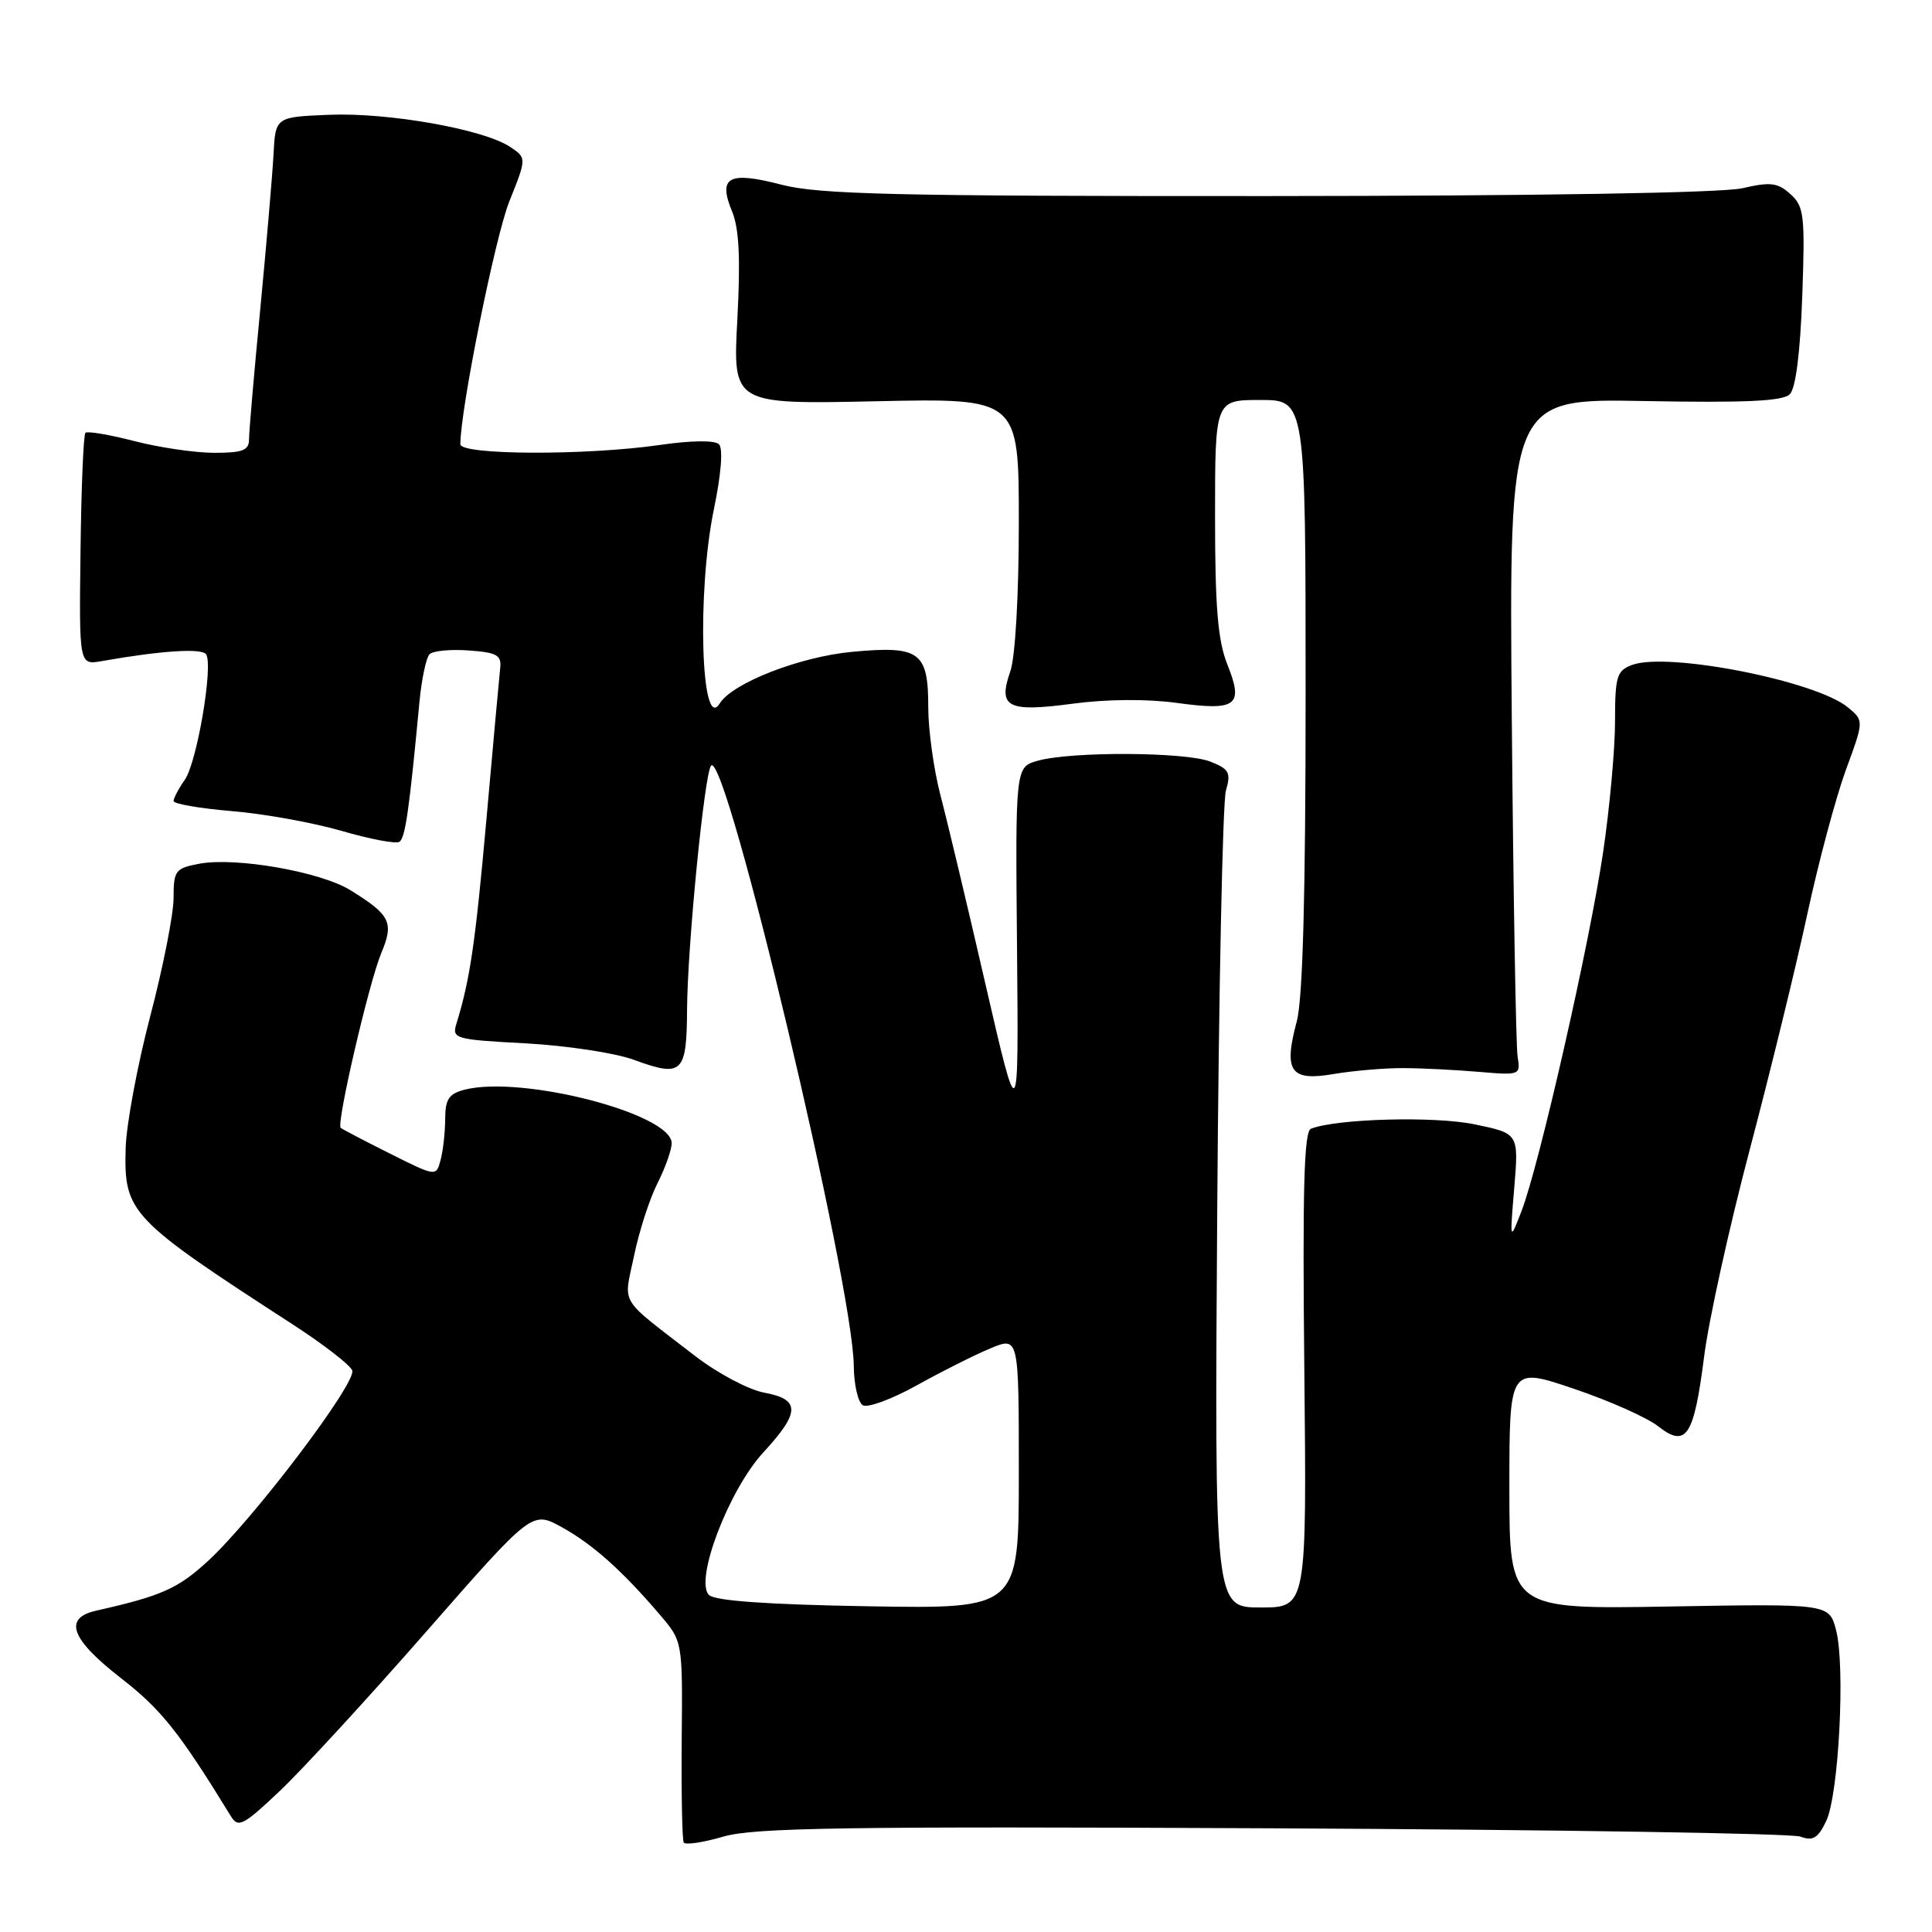 <?xml version="1.0" encoding="UTF-8" standalone="no"?>
<!DOCTYPE svg PUBLIC "-//W3C//DTD SVG 1.1//EN" "http://www.w3.org/Graphics/SVG/1.1/DTD/svg11.dtd" >
<svg xmlns="http://www.w3.org/2000/svg" xmlns:xlink="http://www.w3.org/1999/xlink" version="1.1" viewBox="0 0 256 256">
 <g >
 <path fill="currentColor"
d=" M 168.61 242.26 C 205.95 242.44 237.43 242.93 238.56 243.36 C 240.21 243.98 240.89 243.58 241.97 241.32 C 243.65 237.84 244.53 220.76 243.29 216.00 C 242.37 212.50 242.37 212.50 221.19 212.87 C 200.00 213.24 200.00 213.24 200.00 197.18 C 200.00 181.13 200.00 181.13 208.52 184.01 C 213.21 185.59 218.24 187.83 219.70 188.98 C 223.43 191.91 224.45 190.37 225.80 179.79 C 226.40 174.99 229.13 162.62 231.86 152.29 C 234.59 141.95 238.02 127.91 239.49 121.07 C 240.96 114.24 243.25 105.69 244.57 102.07 C 246.99 95.50 246.99 95.50 244.87 93.74 C 240.64 90.22 220.97 86.35 216.25 88.11 C 214.23 88.87 214.00 89.62 214.00 95.60 C 214.00 99.25 213.29 107.03 212.43 112.87 C 210.66 124.92 203.94 154.47 201.60 160.50 C 200.05 164.50 200.05 164.50 200.65 157.35 C 201.24 150.19 201.24 150.19 195.39 148.98 C 190.10 147.88 177.19 148.22 173.71 149.56 C 172.79 149.91 172.58 157.48 172.83 181.51 C 173.15 213.00 173.15 213.00 167.04 213.00 C 160.93 213.00 160.93 213.00 161.29 160.25 C 161.49 131.24 162.01 106.27 162.44 104.77 C 163.13 102.37 162.88 101.90 160.36 100.91 C 157.09 99.63 141.97 99.55 137.52 100.80 C 134.54 101.63 134.54 101.63 134.76 125.57 C 134.98 149.50 134.98 149.50 130.60 130.50 C 128.20 120.05 125.50 108.74 124.61 105.36 C 123.73 101.98 123.00 96.74 123.00 93.73 C 123.00 86.35 121.88 85.54 112.92 86.37 C 105.98 87.02 97.04 90.50 95.36 93.22 C 92.89 97.22 92.33 78.45 94.59 67.50 C 95.56 62.83 95.83 59.43 95.27 58.87 C 94.72 58.32 91.63 58.35 87.43 58.96 C 77.68 60.37 61.00 60.31 61.00 58.86 C 61.00 54.25 65.61 31.39 67.48 26.71 C 69.80 20.92 69.80 20.92 67.54 19.43 C 63.99 17.11 51.43 14.89 43.62 15.21 C 36.50 15.50 36.50 15.50 36.24 20.50 C 36.09 23.25 35.30 32.44 34.49 40.93 C 33.67 49.41 33.00 57.18 33.00 58.18 C 33.00 59.68 32.18 60.00 28.39 60.00 C 25.86 60.00 21.09 59.30 17.78 58.44 C 14.48 57.59 11.57 57.10 11.32 57.35 C 11.06 57.60 10.77 64.63 10.67 72.97 C 10.48 88.13 10.48 88.13 13.49 87.60 C 21.40 86.20 26.79 85.86 27.32 86.71 C 28.27 88.25 26.10 101.02 24.49 103.32 C 23.67 104.49 23.00 105.76 23.00 106.14 C 23.00 106.52 26.49 107.12 30.75 107.48 C 35.01 107.83 41.55 109.02 45.28 110.10 C 49.01 111.19 52.45 111.84 52.91 111.55 C 53.70 111.07 54.22 107.42 55.58 93.00 C 55.87 89.97 56.47 87.13 56.92 86.69 C 57.36 86.24 59.70 86.01 62.11 86.19 C 65.82 86.45 66.47 86.81 66.28 88.50 C 66.16 89.60 65.34 98.60 64.46 108.50 C 62.98 125.04 62.29 129.74 60.49 135.61 C 59.86 137.64 60.23 137.75 69.67 138.25 C 75.08 138.55 81.50 139.52 83.96 140.42 C 90.41 142.79 90.99 142.24 91.04 133.78 C 91.08 125.41 93.36 102.31 94.23 101.44 C 96.23 99.43 113.05 170.23 113.13 180.99 C 113.15 183.46 113.69 185.81 114.32 186.20 C 114.95 186.59 118.18 185.40 121.49 183.56 C 124.79 181.72 129.19 179.51 131.25 178.66 C 135.00 177.10 135.00 177.10 135.00 195.14 C 135.00 213.18 135.00 213.18 115.05 212.84 C 101.66 212.61 94.72 212.12 93.94 211.34 C 92.00 209.40 96.57 197.42 101.14 192.46 C 106.05 187.13 106.08 185.42 101.25 184.53 C 99.19 184.15 95.07 181.96 92.10 179.67 C 81.80 171.71 82.63 173.08 84.01 166.42 C 84.68 163.16 86.08 158.83 87.12 156.79 C 88.15 154.75 89.00 152.36 89.00 151.48 C 89.00 147.59 69.24 142.47 61.60 144.38 C 59.48 144.92 59.00 145.63 58.99 148.27 C 58.98 150.05 58.71 152.49 58.38 153.71 C 57.79 155.92 57.79 155.92 51.64 152.84 C 48.26 151.15 45.34 149.62 45.14 149.44 C 44.55 148.90 48.89 130.19 50.51 126.32 C 52.23 122.21 51.75 121.25 46.42 117.95 C 42.47 115.51 31.24 113.54 26.40 114.45 C 23.23 115.05 23.00 115.35 23.00 118.98 C 23.00 121.12 21.61 128.18 19.90 134.68 C 18.20 141.18 16.73 149.05 16.65 152.17 C 16.42 160.70 17.17 161.49 38.83 175.52 C 42.86 178.13 46.39 180.86 46.67 181.59 C 47.29 183.20 33.64 201.23 27.56 206.84 C 23.58 210.50 21.41 211.47 12.75 213.42 C 8.35 214.41 9.37 217.19 16.05 222.38 C 21.37 226.51 23.76 229.52 30.59 240.65 C 31.56 242.25 32.21 241.91 37.09 237.30 C 40.06 234.48 48.80 224.98 56.50 216.18 C 70.50 200.19 70.50 200.19 74.42 202.35 C 78.51 204.60 82.46 208.12 87.47 214.00 C 90.45 217.49 90.45 217.49 90.33 230.49 C 90.27 237.65 90.39 243.79 90.60 244.14 C 90.81 244.50 93.17 244.14 95.85 243.36 C 99.90 242.17 112.06 241.99 168.61 242.26 Z  M 186.00 141.53 C 188.47 141.54 192.97 141.77 196.00 142.03 C 201.41 142.49 201.49 142.46 201.09 140.00 C 200.87 138.62 200.52 118.44 200.32 95.15 C 199.96 52.80 199.96 52.80 217.94 53.14 C 231.25 53.39 236.24 53.16 237.16 52.24 C 237.94 51.46 238.54 46.73 238.81 39.25 C 239.19 28.51 239.05 27.35 237.24 25.72 C 235.56 24.20 234.60 24.08 230.88 24.94 C 228.20 25.56 203.74 25.96 167.96 25.98 C 118.56 26.00 108.50 25.76 103.54 24.47 C 96.54 22.65 95.11 23.43 97.00 28.01 C 97.94 30.27 98.13 34.26 97.70 42.35 C 97.10 53.57 97.10 53.57 116.05 53.17 C 135.00 52.76 135.00 52.76 135.00 69.23 C 135.00 78.85 134.53 87.04 133.88 88.93 C 132.20 93.74 133.46 94.40 142.16 93.24 C 146.63 92.64 152.01 92.60 155.94 93.14 C 163.88 94.23 164.82 93.51 162.63 88.05 C 161.37 84.88 161.00 80.47 161.00 68.48 C 161.00 53.00 161.00 53.00 167.00 53.00 C 173.00 53.00 173.00 53.00 173.00 91.99 C 173.00 118.52 172.63 132.36 171.83 135.33 C 170.05 141.99 170.97 143.30 176.74 142.31 C 179.36 141.87 183.53 141.51 186.00 141.53 Z "/>
</g>
</svg>